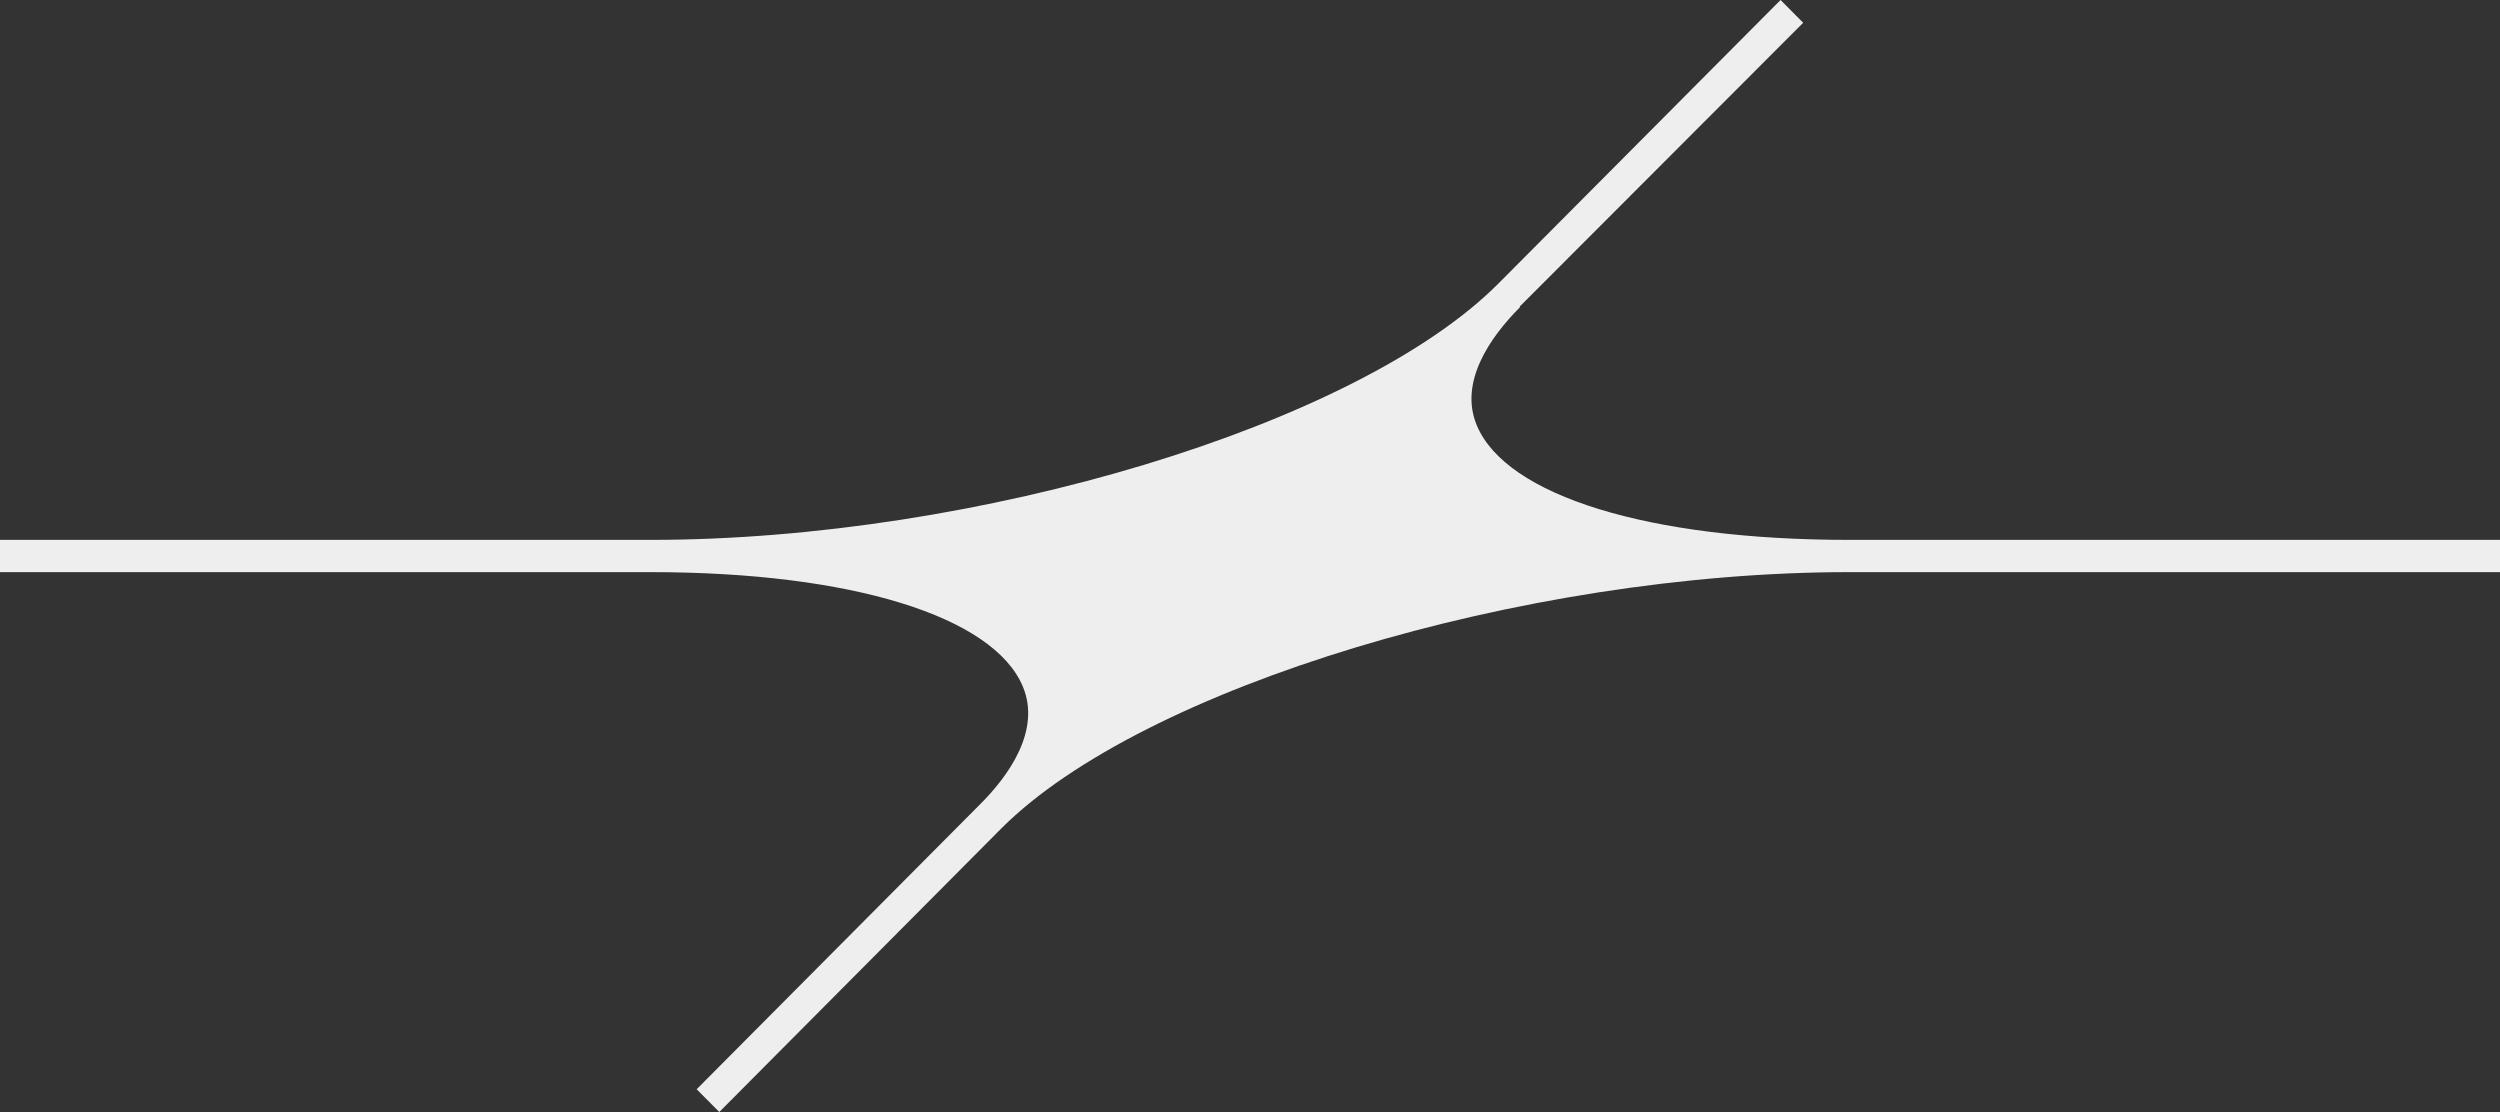 <svg xmlns="http://www.w3.org/2000/svg" viewBox="0 0 163.6 72.77"><rect x="0" y="0" width="163.6" height="72.77" fill="#333333" stroke="none"/><defs><style>.cls-1{fill:#eee;}</style></defs><title>f065f125-c373-425a-8d68-df151d506e13mdpi</title><g id="Layer_2" data-name="Layer 2"><g id="Layer_1-2" data-name="Layer 1"><g id="f065f125-c373-425a-8d68-df151d506e13"><g id="f065f125-c373-425a-8d68-df151d506e13-child-0"><path class="cls-1" d="M121,35.33c-13.11,0-22.44-2.88-24.36-7.5-1.18-2.82.87-5.76,2.82-7.72h0s0-.06,0-.06h0L118,1.49,116.52,0,98.05,18.56h0C88.85,27.8,64,35.33,42.58,35.33H0v2.11H42.58c13.11,0,22.44,2.88,24.36,7.5,1.18,2.85-.9,5.82-2.88,7.77h0L45.59,71.28l1.48,1.49L65.54,54.2C74.75,45,99.63,37.44,121,37.44H163.6V35.33Z"/></g></g></g></g></svg>
